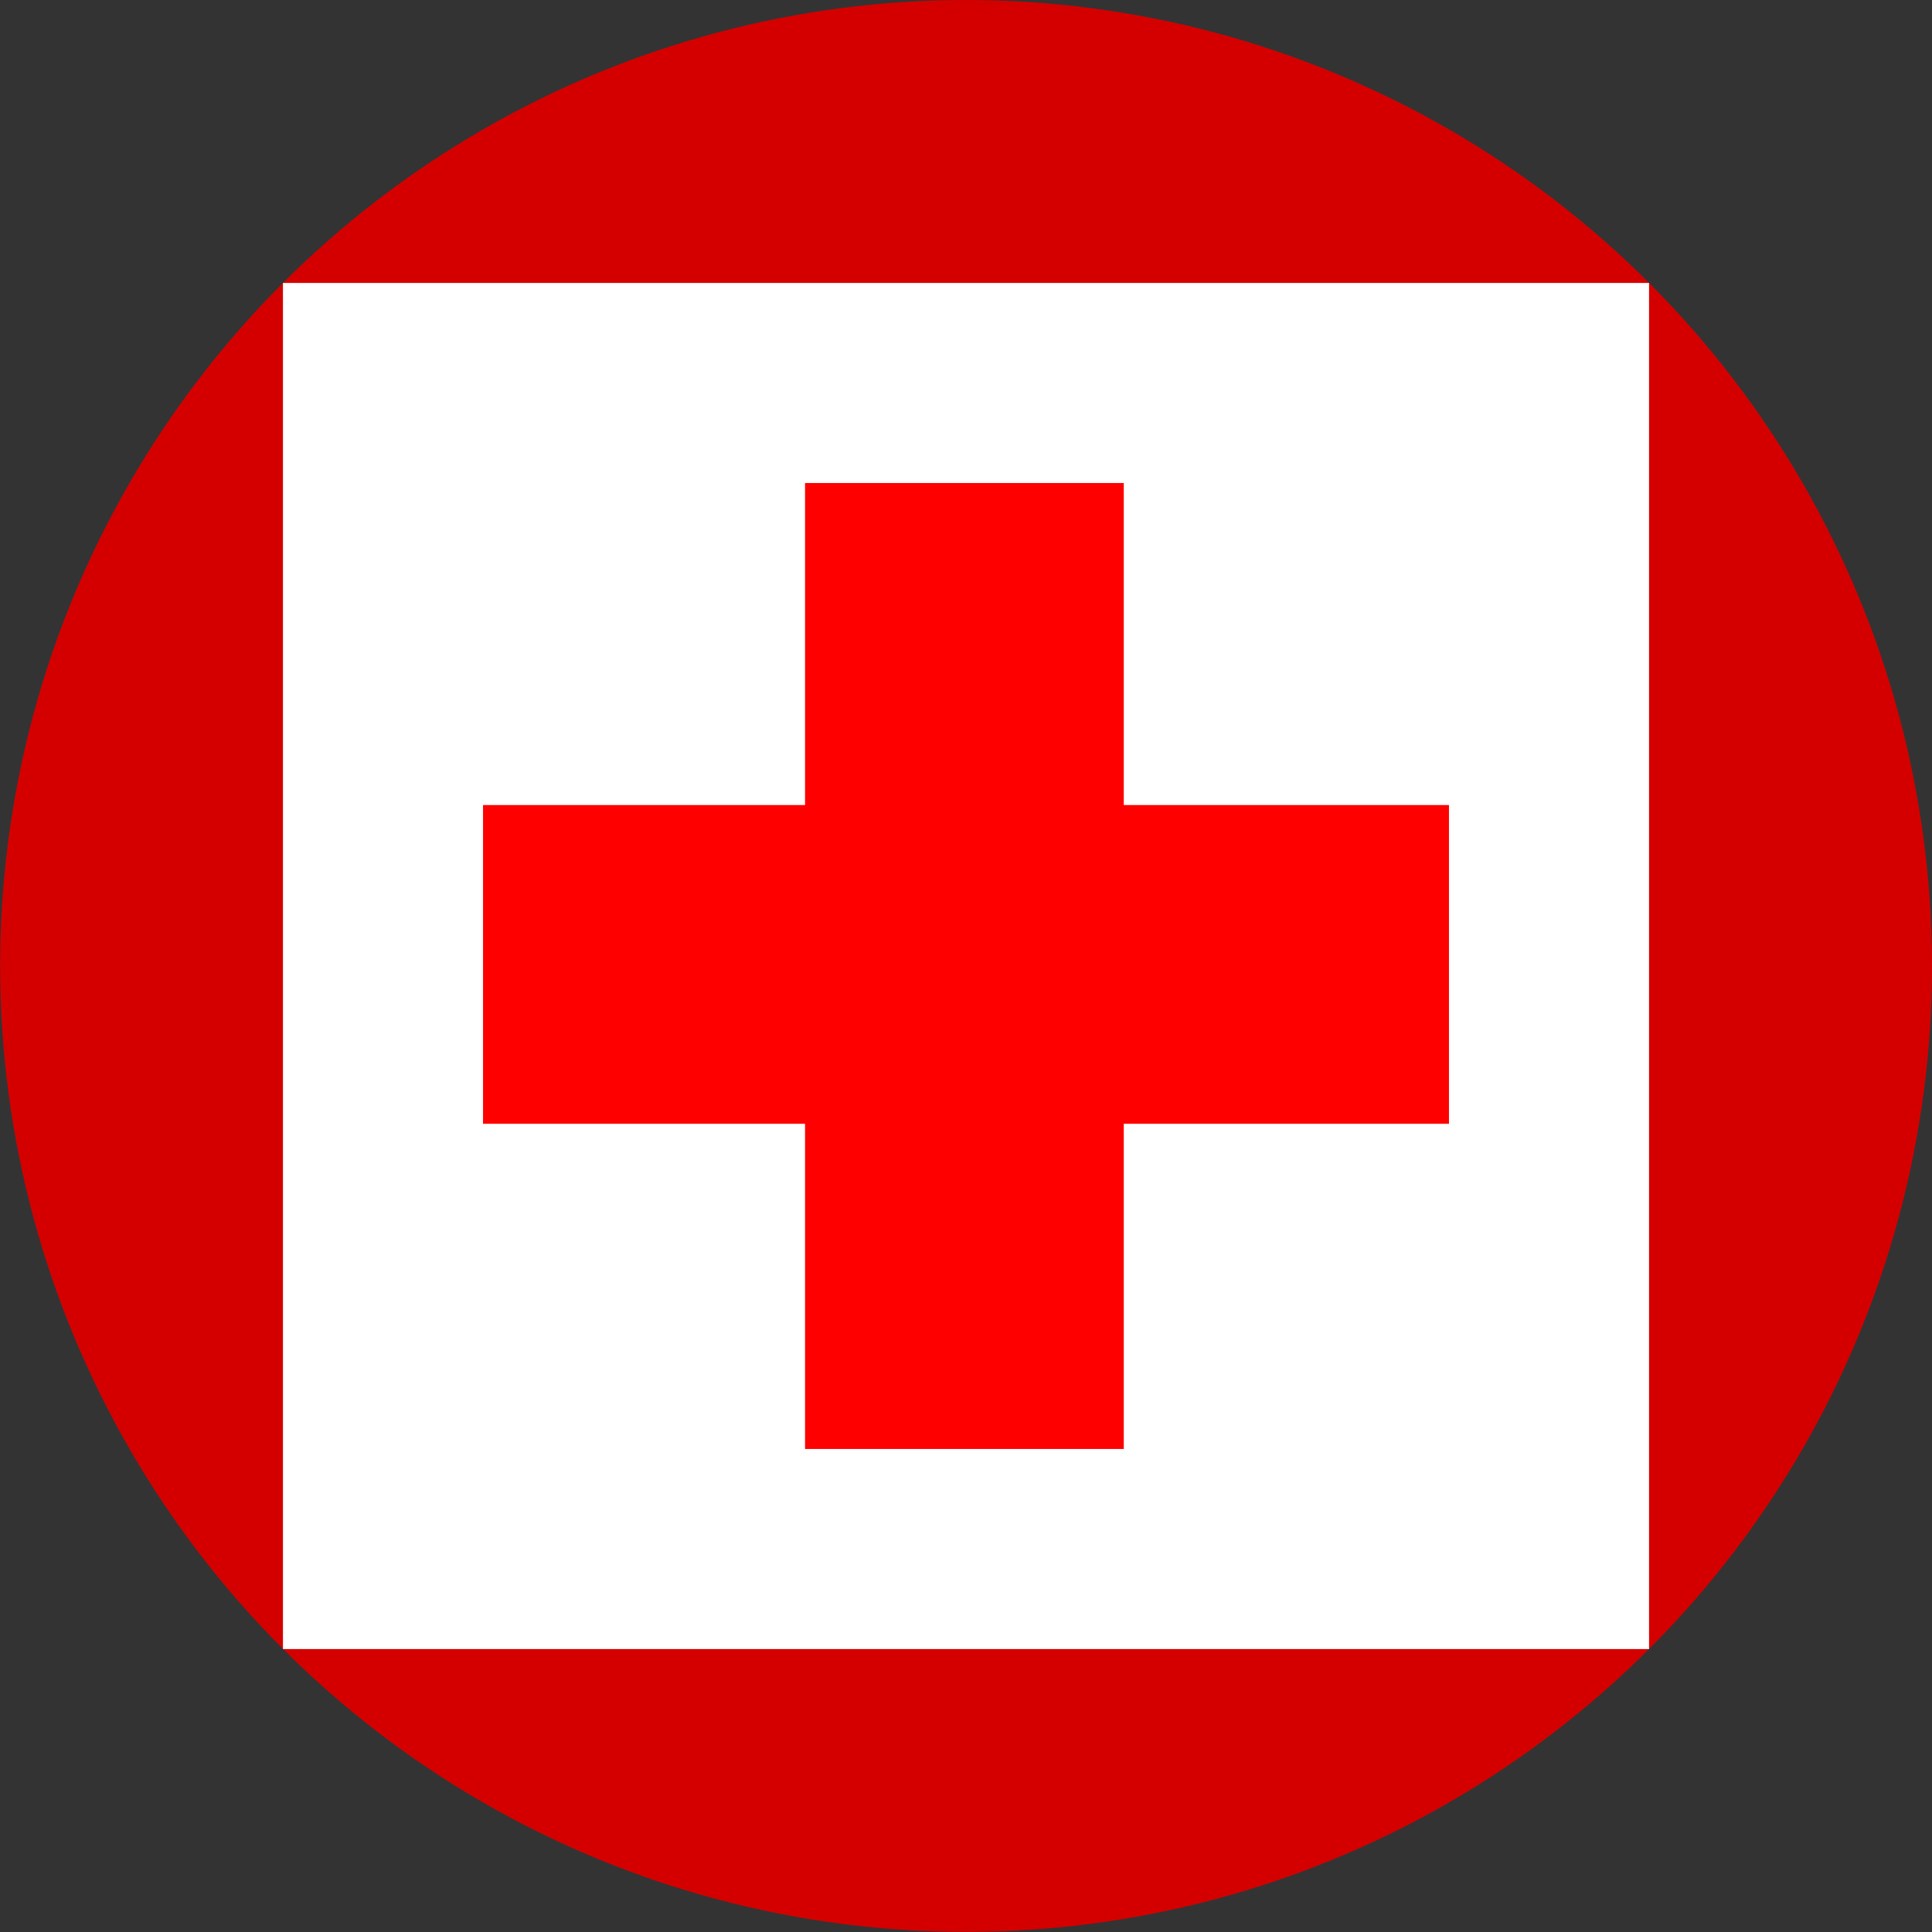 <?xml version="1.0" encoding="UTF-8" standalone="no"?>
<!-- Created with Inkscape (http://www.inkscape.org/) -->

<svg
   width="60"
   height="60"
   viewBox="0 0 15.875 15.875"
   version="1.1"
   id="svg133263"
   inkscape:version="1.1 (1:1.1+202106031931+af4d65493e)"
   sodipodi:docname="light_town.svg"
   xmlns:inkscape="http://www.inkscape.org/namespaces/inkscape"
   xmlns:sodipodi="http://sodipodi.sourceforge.net/DTD/sodipodi-0.dtd"
   xmlns="http://www.w3.org/2000/svg"
   xmlns:svg="http://www.w3.org/2000/svg">
  <rect x="0" y="0" width="15.875" height="15.875" fill="#333333" stroke="none"/>
  <sodipodi:namedview
     id="namedview133265"
     pagecolor="#ffffff"
     bordercolor="#666666"
     borderopacity="1.0"
     inkscape:pageshadow="2"
     inkscape:pageopacity="0.0"
     inkscape:pagecheckerboard="0"
     inkscape:document-units="mm"
     showgrid="false"
     units="px"
     inkscape:zoom="10.248373"
     inkscape:cx="30.102339"
     inkscape:cy="26.735951"
     inkscape:window-width="1920"
     inkscape:window-height="1015"
     inkscape:window-x="1920"
     inkscape:window-y="0"
     inkscape:window-maximized="1"
     inkscape:current-layer="g133108" />
  <defs
     id="defs133260" />
  <g
     inkscape:label="Layer 1"
     inkscape:groupmode="layer"
     id="layer1">
    <g
       id="g133108"
       transform="translate(-14.552,-15.875)">
      <g
         id="g132581-3"
         transform="translate(6.615,7.937)"
         style="fill:#d40000">
        <circle
           style="fill:#d40000;fill-opacity:1;stroke-width:0.265"
           id="path131660-0"
           cx="15.875"
           cy="15.875"
           r="7.937" />
      </g>
      <rect
         style="fill:#ffffff;stroke-width:0.467"
         id="rect1084"
         width="11.225"
         height="11.225"
         x="-29.425"
         y="16.877"
         ry="0"
         transform="rotate(-90)" />
      <g
         id="g133101"
         style="fill:#ff0000">
        <rect
           style="fill:#ff0000;fill-opacity:1;stroke-width:0.265"
           id="rect132970"
           width="2.619"
           height="7.937"
           x="21.167"
           y="19.844"
           ry="0" />
        <rect
           style="fill:#ff0000;fill-opacity:1;stroke-width:0.265"
           id="rect132970-2"
           width="2.619"
           height="7.937"
           x="-25.109"
           y="18.521"
           ry="0"
           transform="rotate(-90)" />
      </g>
    </g>
  </g>
</svg>
